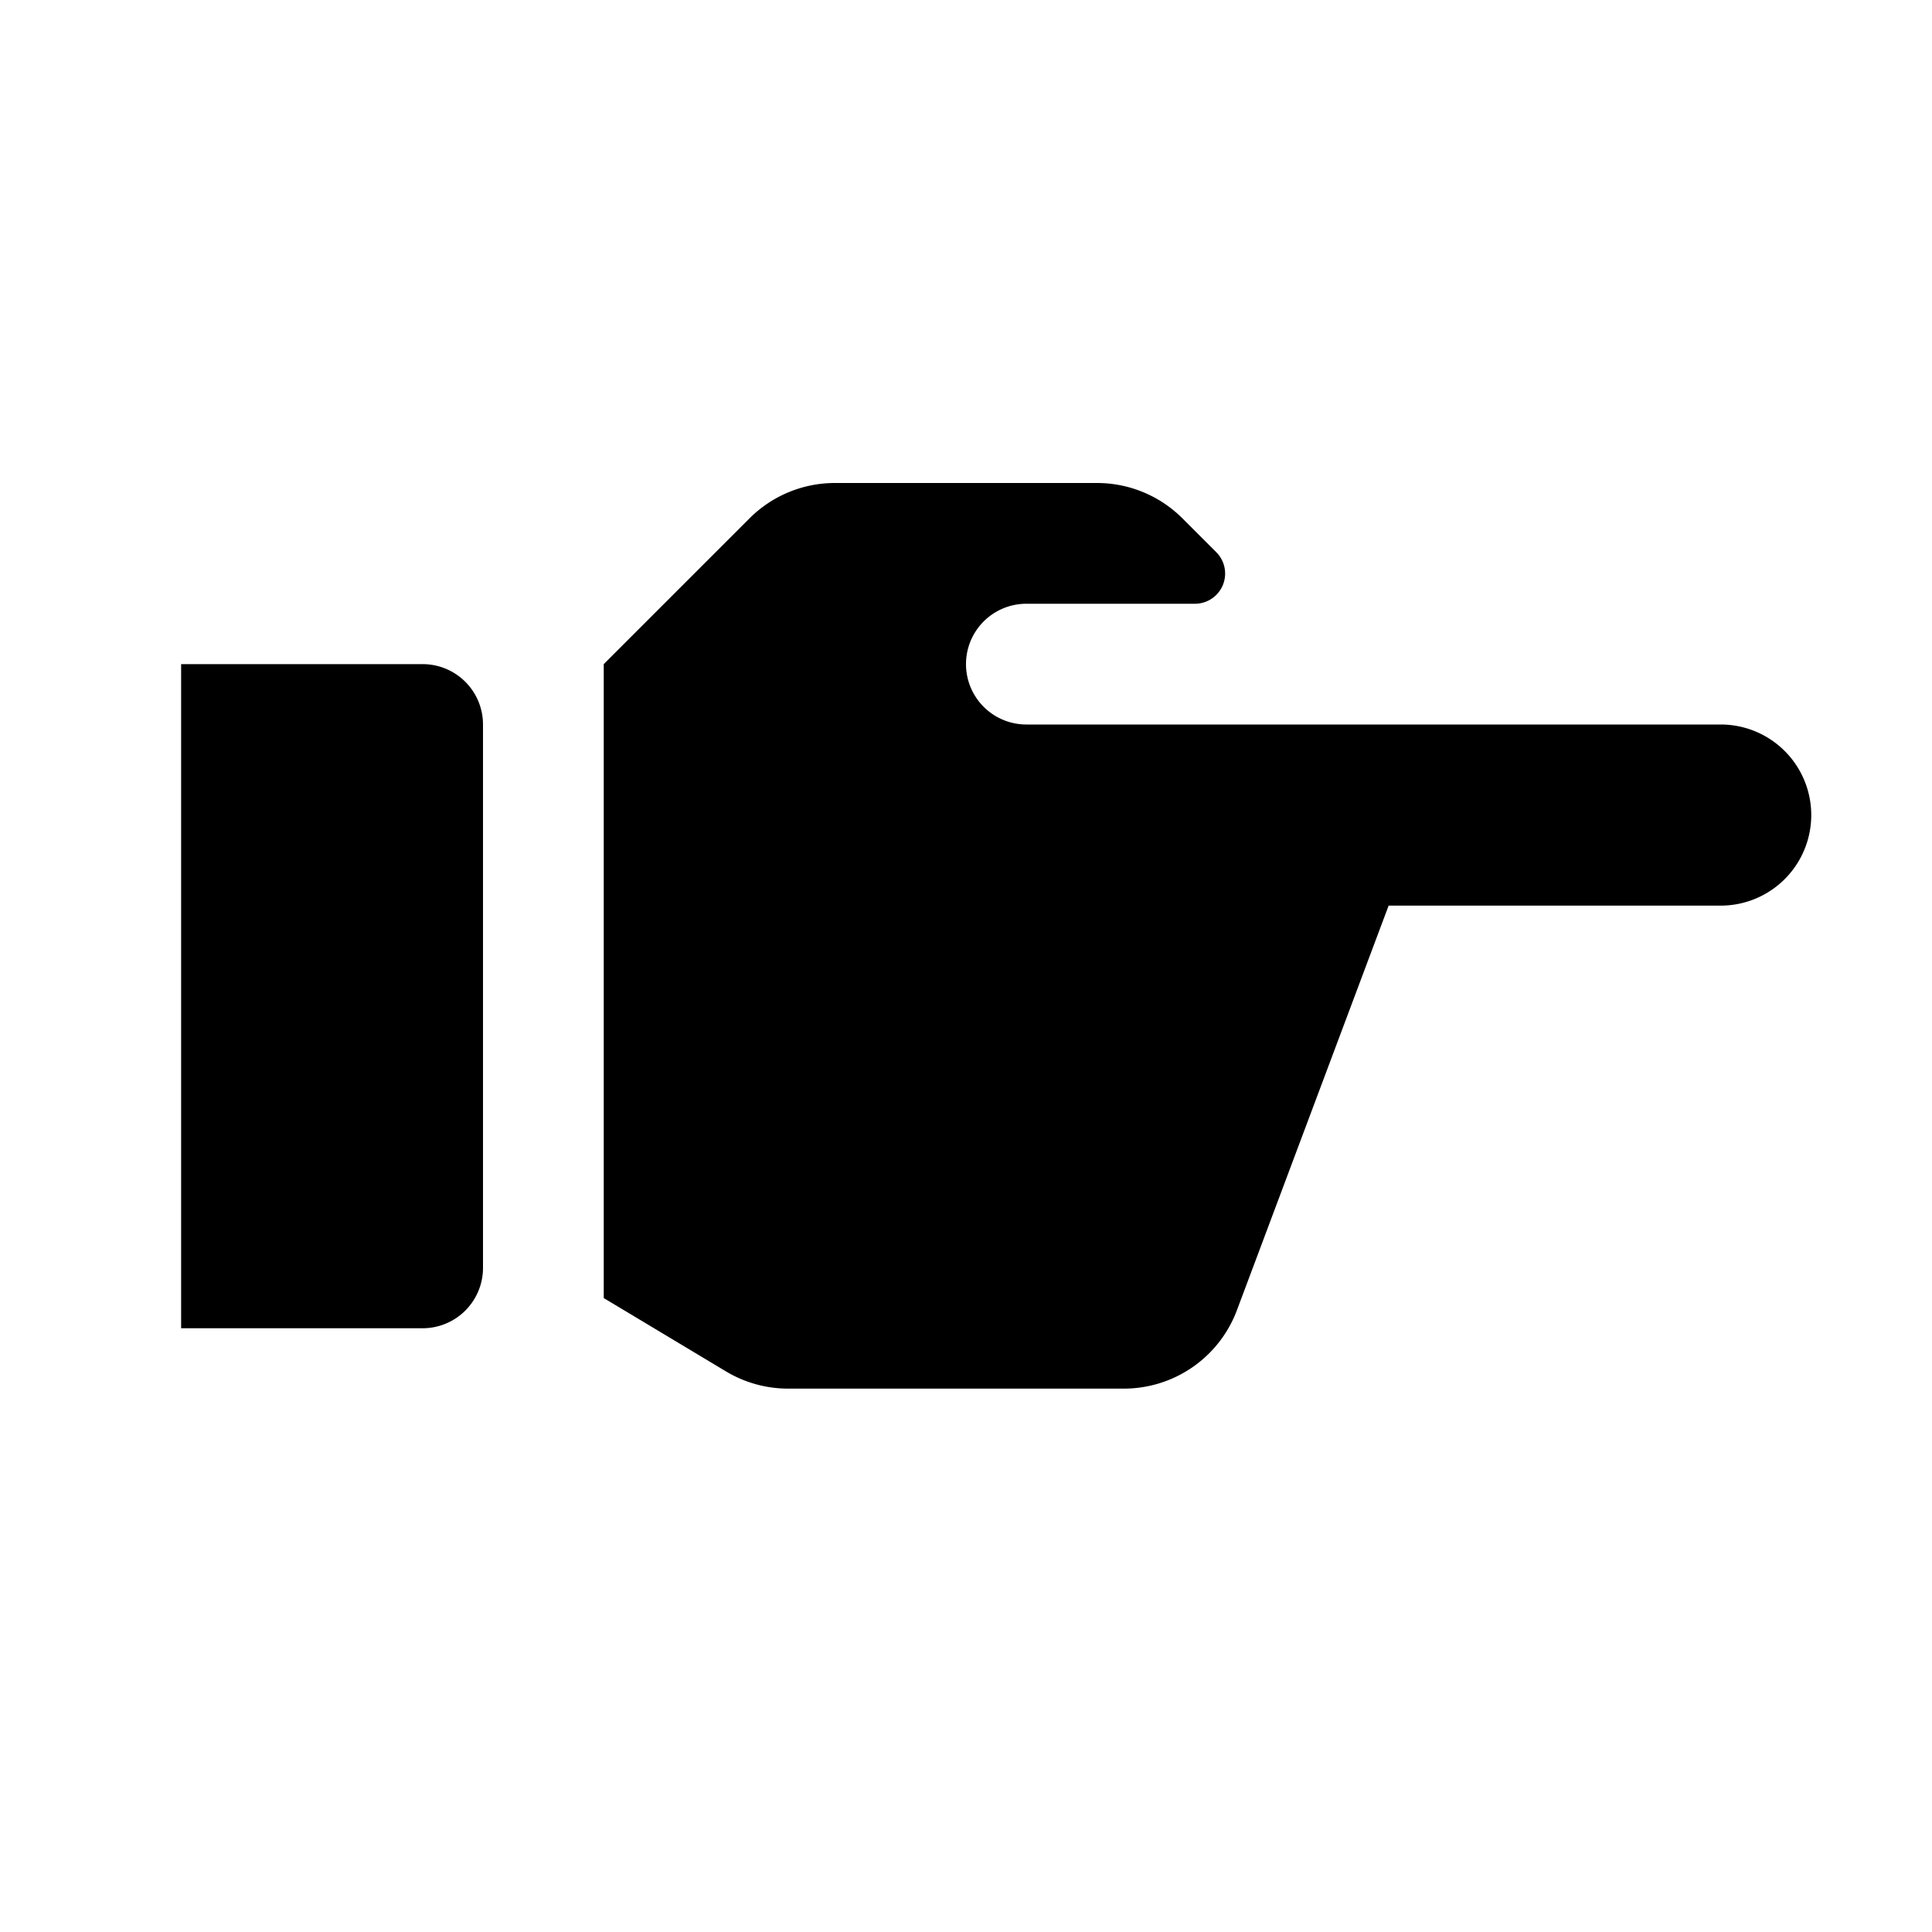 <svg id="glyphicons-basic" xmlns="http://www.w3.org/2000/svg" viewBox="0 0 32 32">
  <path id="hand-pointing-right" d="M30,13.5A1.5,1.5,0,0,1,28.5,15H23l-2.513,6.702A2,2,0,0,1,18.614,23H13.054a2,2,0,0,1-1.029-.285L10,21.5V11l2.414-2.414A2,2,0,0,1,13.828,8h4.343a2,2,0,0,1,1.414.586l.561.561A.5.5,0,0,1,19.793,10H17a1,1,0,0,0,0,2H28.5A1.5,1.5,0,0,1,30,13.5ZM7,11H3V22H7a1,1,0,0,0,1-1V12A1,1,0,0,0,7,11Z"/>
</svg>
